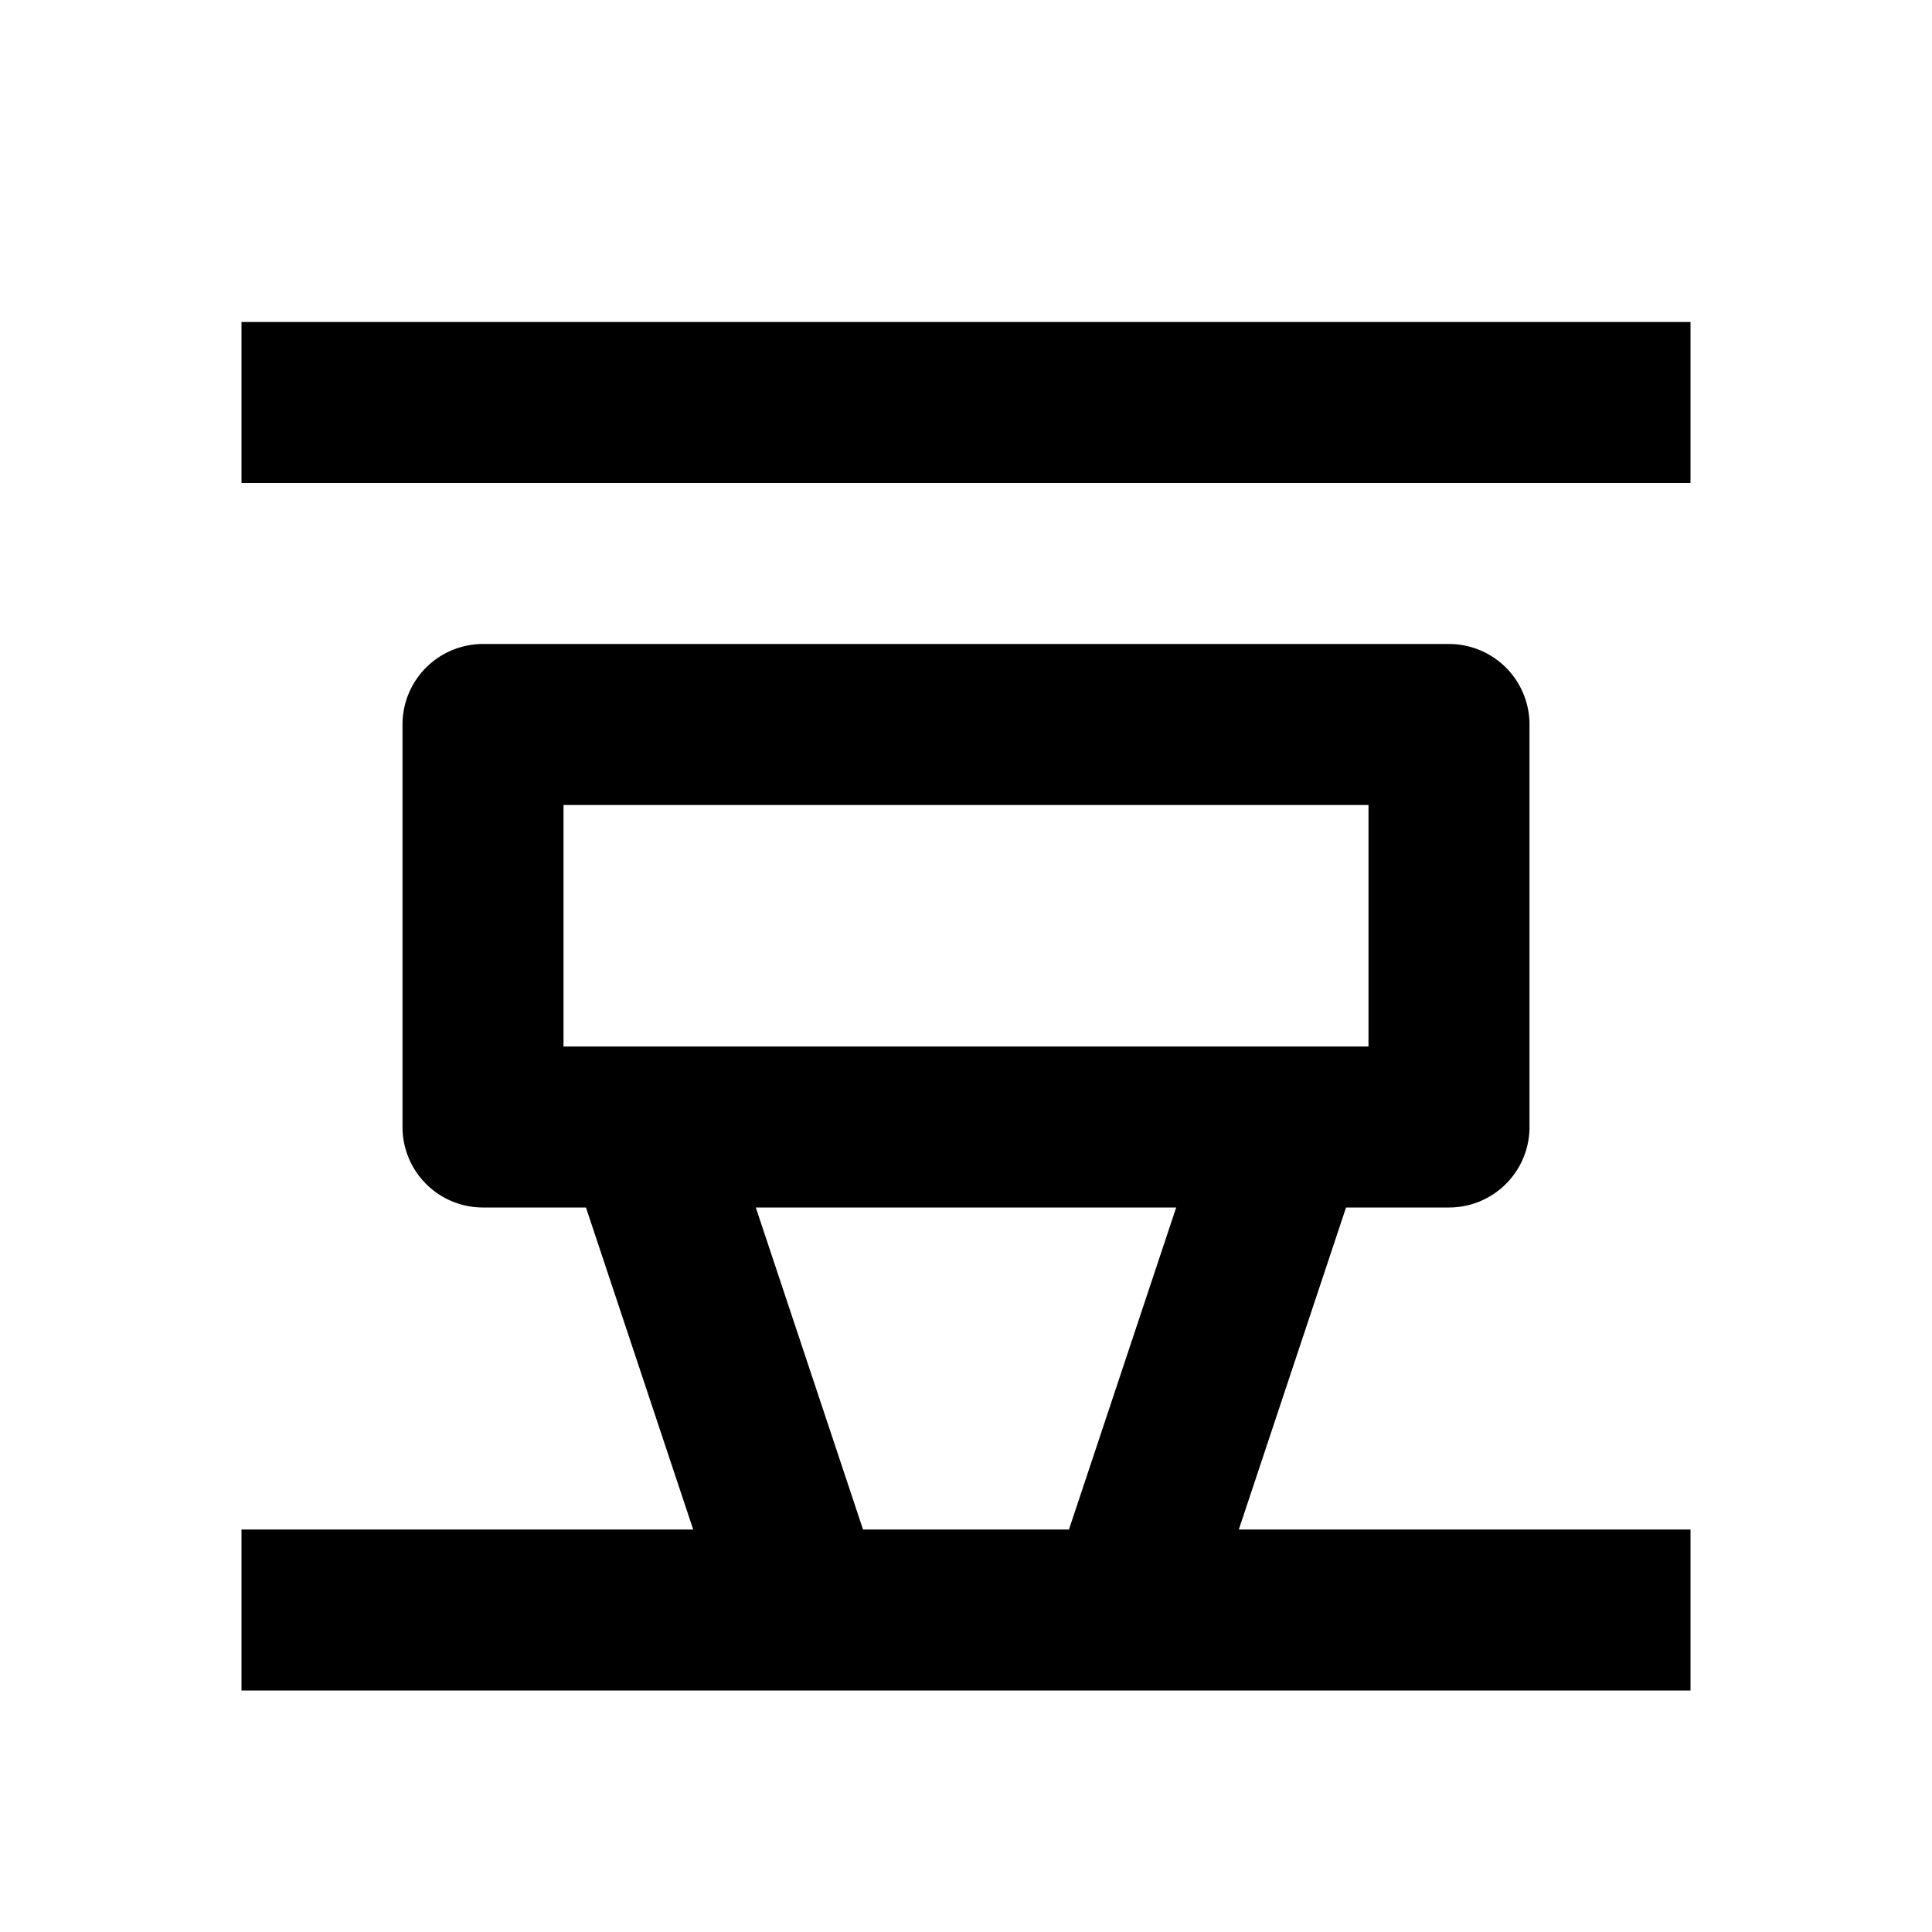 <svg xmlns="http://www.w3.org/2000/svg"  viewBox="0 0 24 24" width="24px" height="24px"><path d="M 3 4 L 3 6 L 21 6 L 21 4 L 3 4 z M 6 8 A 1 1 0 0 0 5 9 L 5 14 A 1 1 0 0 0 6 15 L 7.279 15 L 8.611 19 L 3 19 L 3 21 L 21 21 L 21 19 L 15.389 19 L 16.721 15 L 18 15 A 1 1 0 0 0 19 14 L 19 9 A 1 1 0 0 0 18 8 L 6 8 z M 7 10 L 17 10 L 17 13 L 7 13 L 7 10 z M 9.389 15 L 14.611 15 L 13.279 19 L 10.721 19 L 9.389 15 z"/></svg>